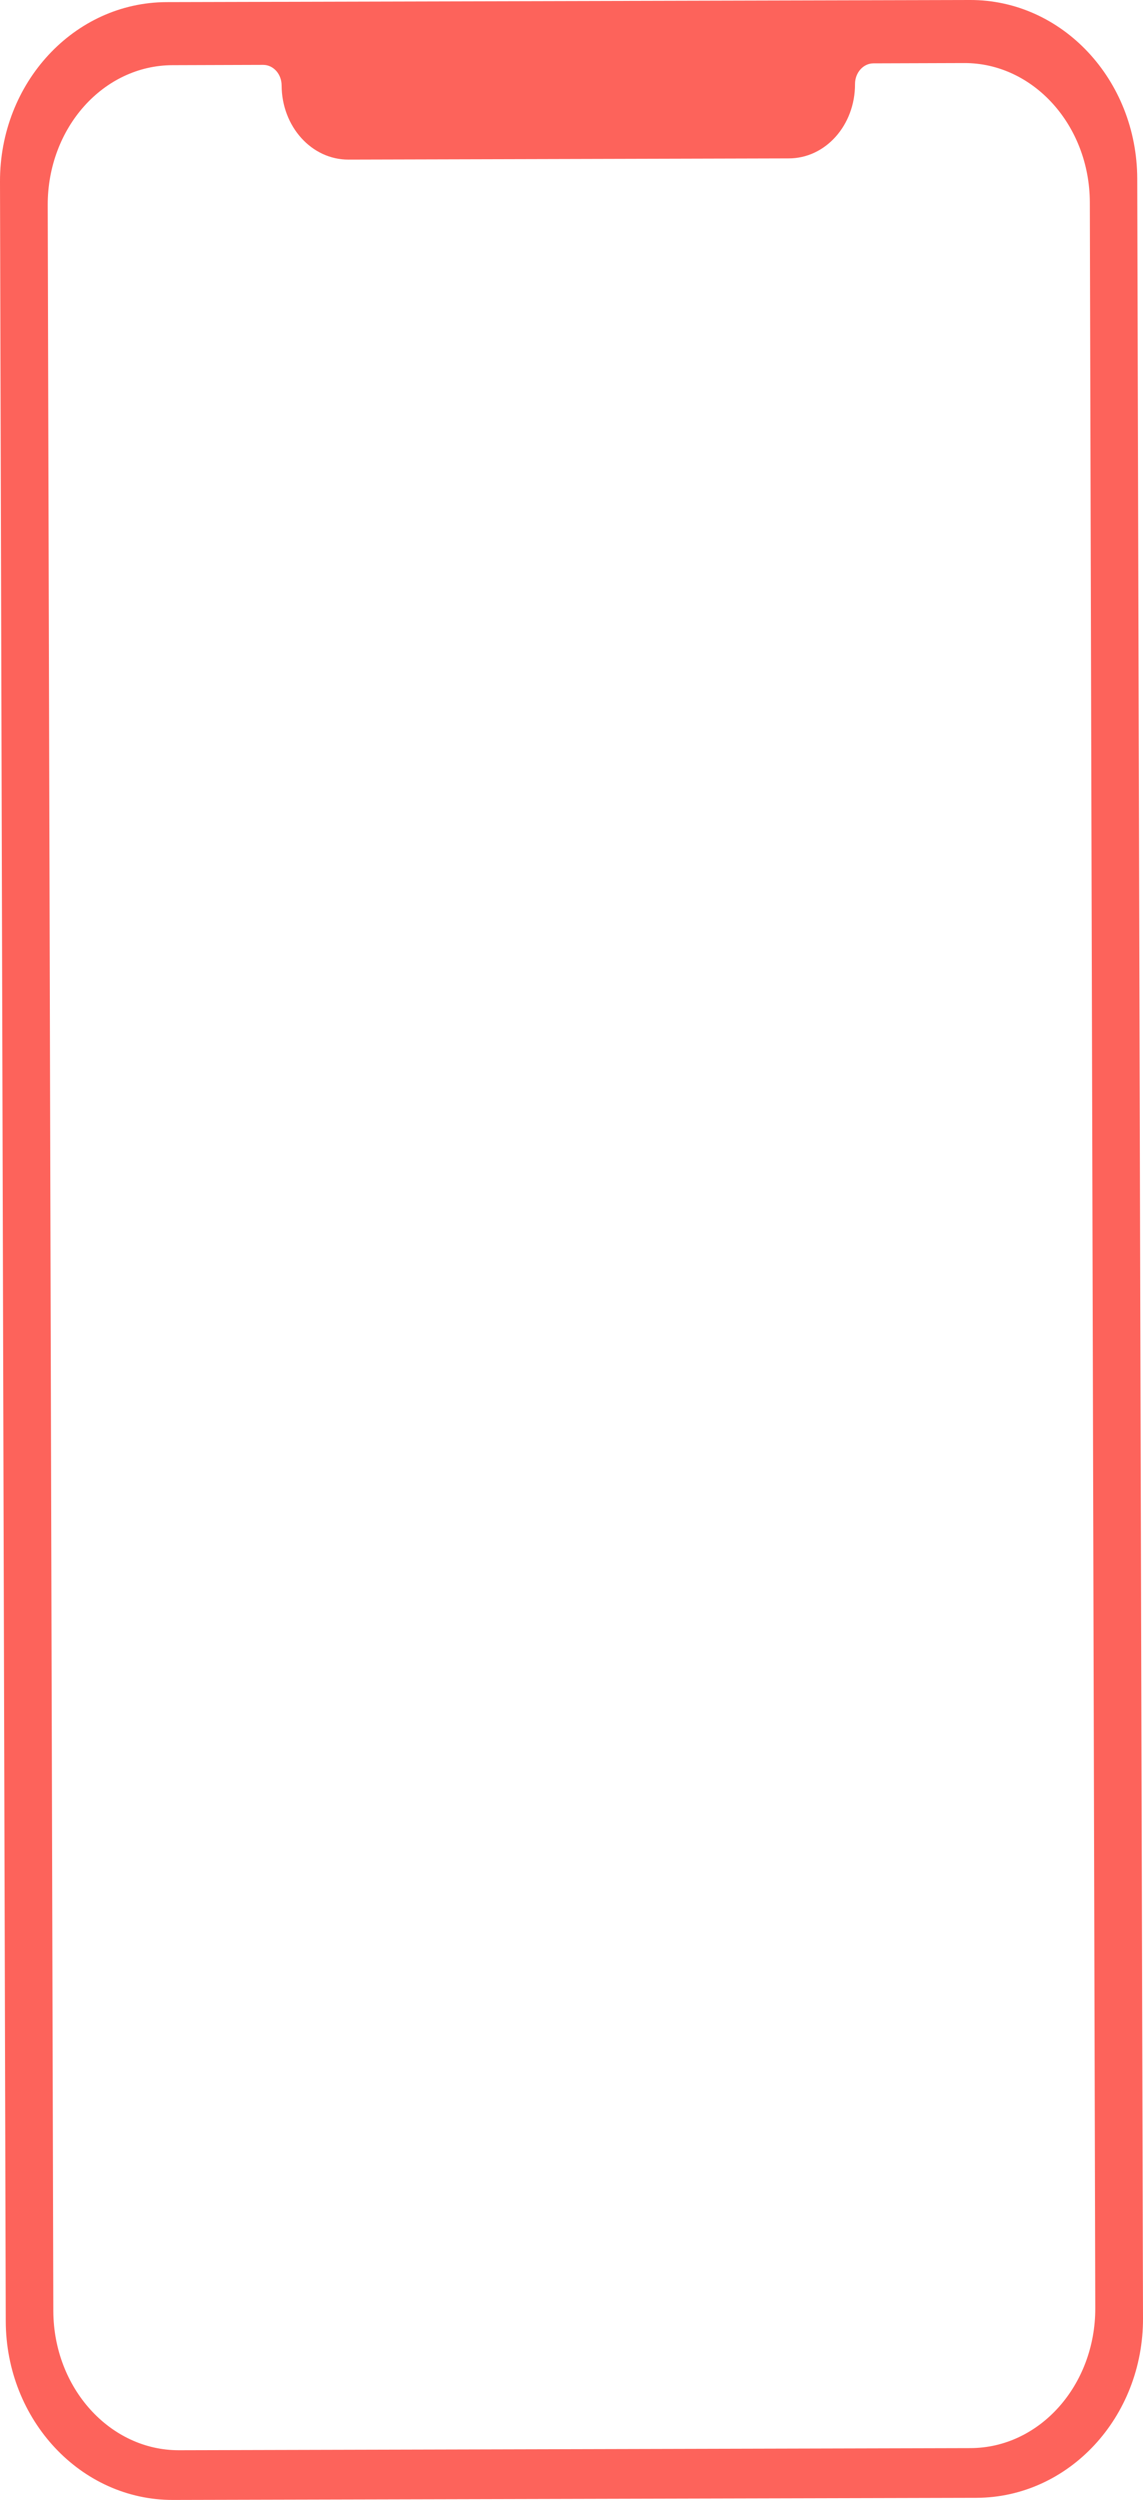 <?xml version="1.0" encoding="utf-8"?>
<!-- Generator: Adobe Illustrator 25.2.1, SVG Export Plug-In . SVG Version: 6.00 Build 0)  -->
<svg version="1.1" id="Layer_1" xmlns="http://www.w3.org/2000/svg" xmlns:xlink="http://www.w3.org/1999/xlink" x="0px" y="0px"
	 viewBox="0 0 754.5 1649.4" style="enable-background:new 0 0 754.5 1649.4;" xml:space="preserve">
<style type="text/css">
	.st0{clip-path:url(#SVGID_2_);}
	.st1{fill:#FD635B;}
</style>
<g>
	<defs>
		<rect id="SVGID_1_" x="-172.7" y="-404.3" width="1100" height="2330"/>
	</defs>
	<clipPath id="SVGID_2_">
		<use xlink:href="#SVGID_1_"  style="overflow:visible;"/>
	</clipPath>
	<g class="st0">
		<path class="st1" d="M640.2,0L109.9,1.4C49,1.6-0.2,54.6,0,119.9l3.8,1411.5c0.2,65.2,49.6,118.1,110.5,117.9l530.3-1.4
			c60.8-0.2,110.1-53.1,109.9-118.5l-3.8-1411.5C750.5,52.5,701-0.2,640.2,0z M723,1522.8c0.1,50.8-36.7,92.2-82.4,92.3l-522.5,1.4
			c-45.5,0.1-82.7-41-82.9-91.8L31.5,135.3C31.4,84.4,68.2,43.1,113.9,43l59.8-0.2c6.8,0,12.2,6.1,12.2,13.6
			c0.1,27.1,19.8,49,44.2,48.9l290.4-0.8c24.4,0.1,44-21.9,43.9-49.1c0-7.4,5.4-13.6,12.2-13.6l59.9-0.2c45.5-0.1,82.7,41,82.9,91.8
			L723,1522.8L723,1522.8z"/>
	</g>
</g>
</svg>
